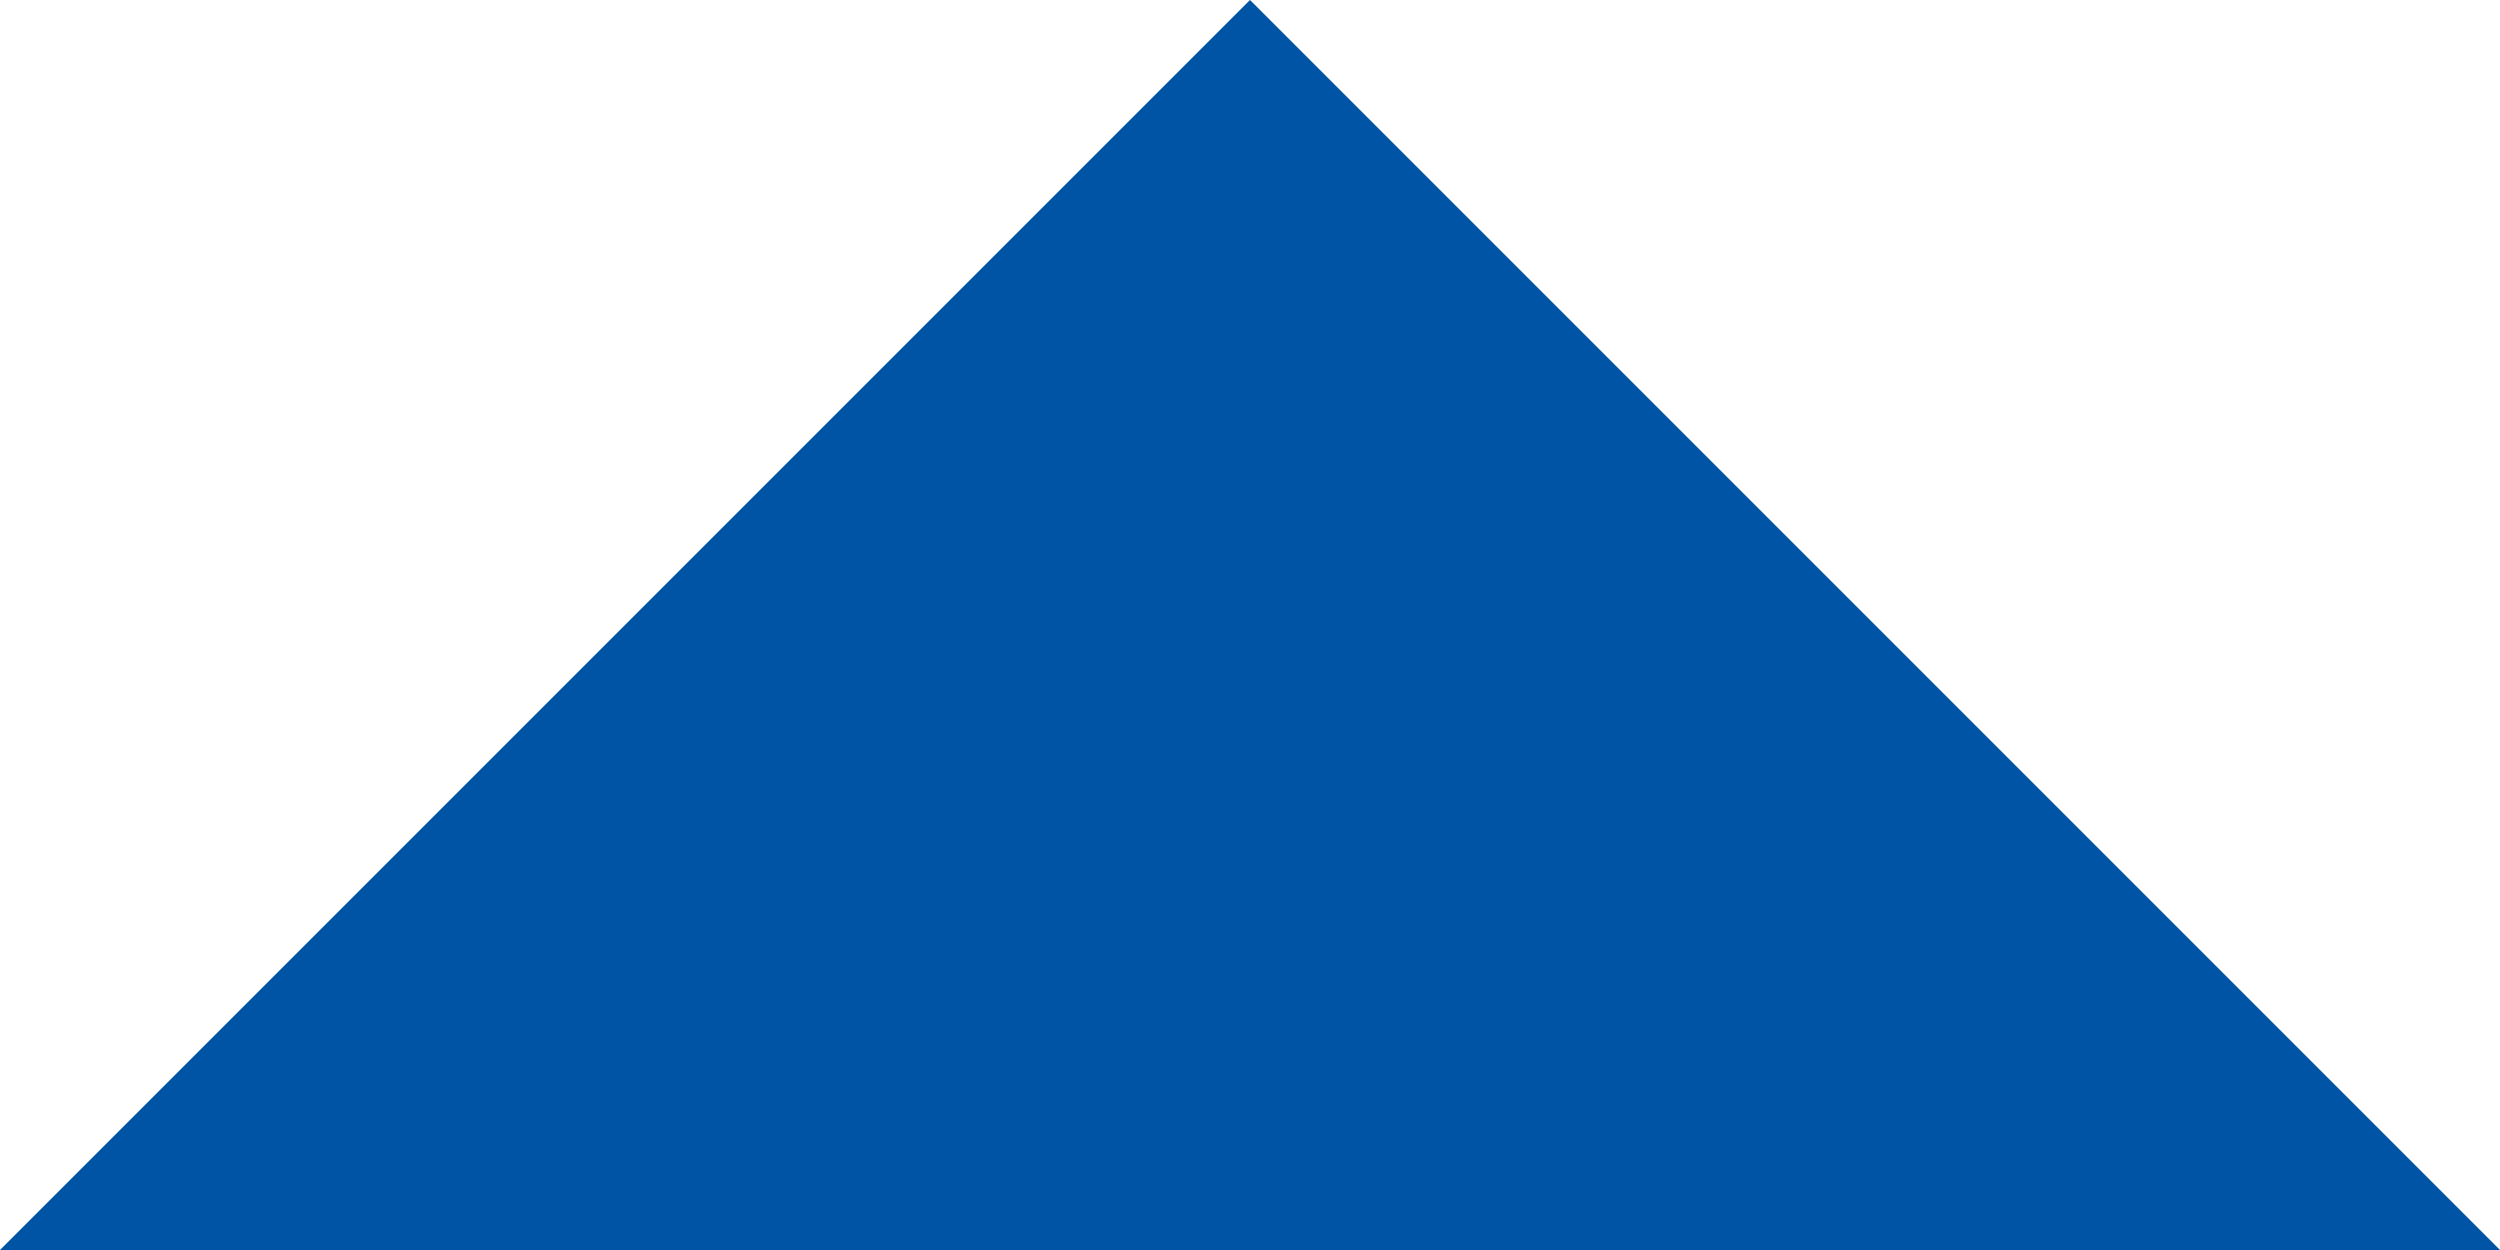 <svg xmlns="http://www.w3.org/2000/svg" width="12.5" height="6.25" viewBox="0 0 12.5 6.25">
  <path id="path" d="M7,15.25,13.25,9l6.25,6.25Z" transform="translate(-7 -9)" fill="#0054a6" fill-rule="evenodd"/>
</svg>
